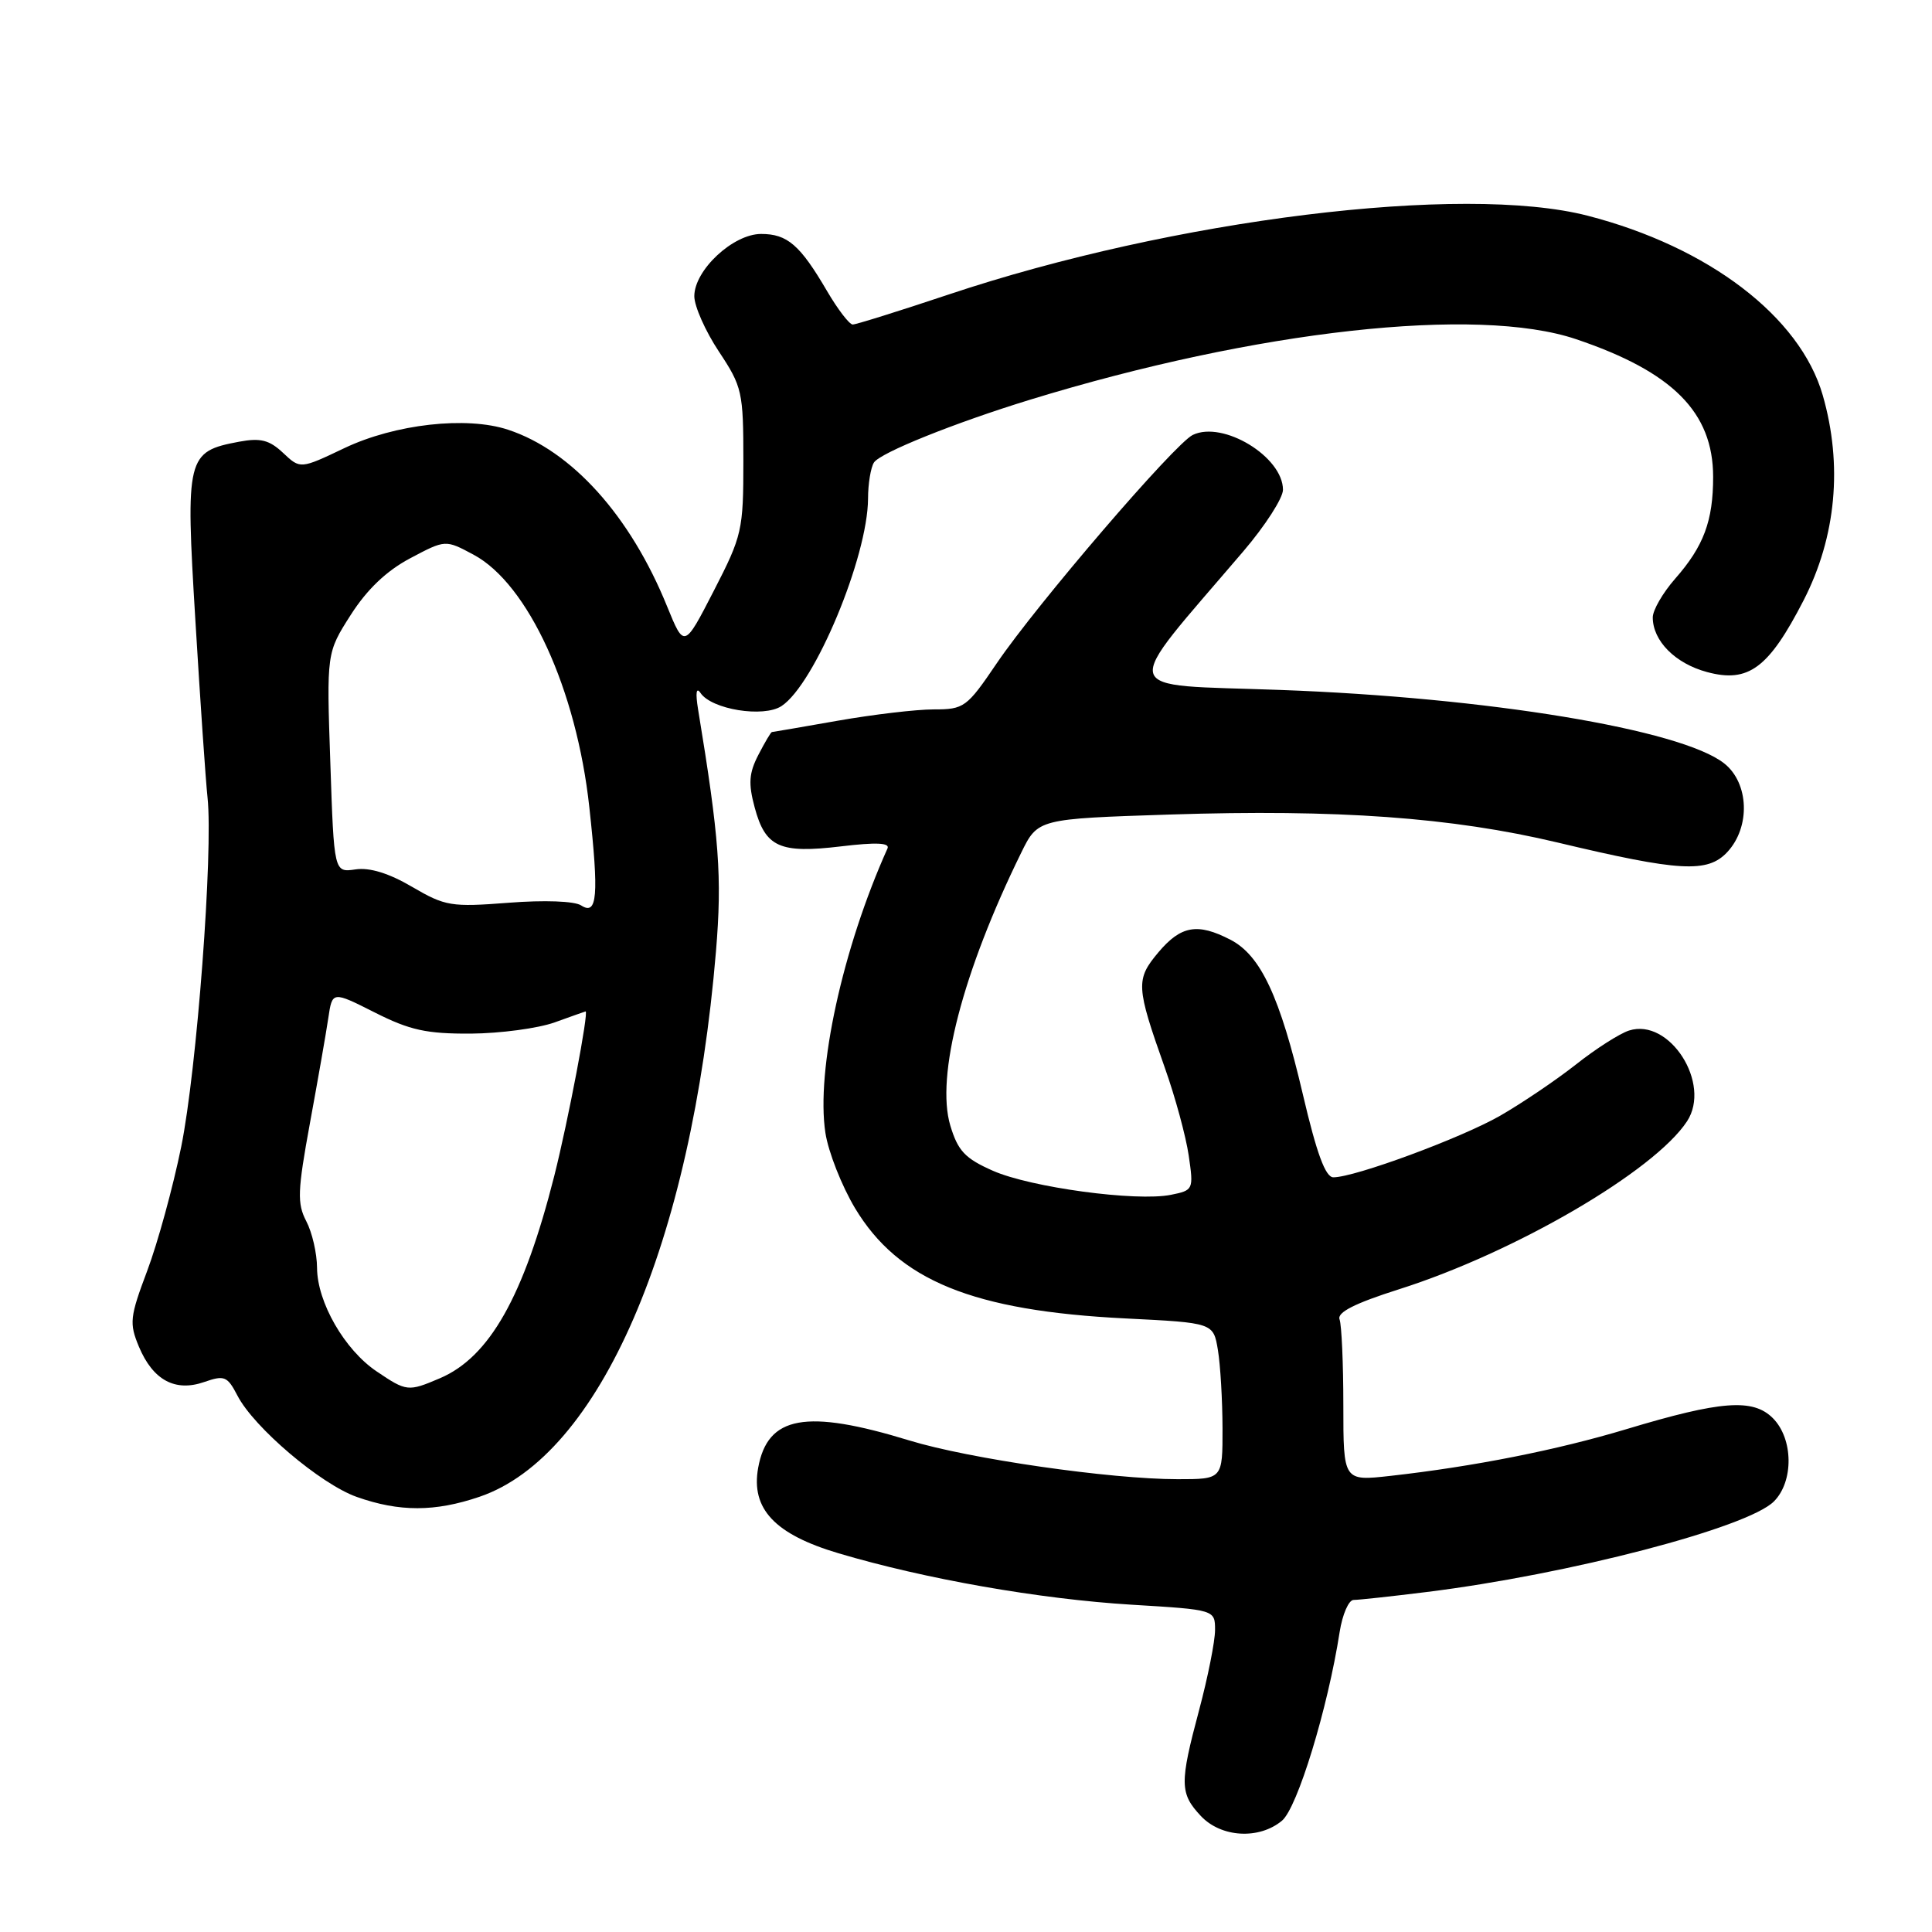 <?xml version="1.0" encoding="UTF-8" standalone="no"?>
<!DOCTYPE svg PUBLIC "-//W3C//DTD SVG 1.1//EN" "http://www.w3.org/Graphics/SVG/1.1/DTD/svg11.dtd" >
<svg xmlns="http://www.w3.org/2000/svg" xmlns:xlink="http://www.w3.org/1999/xlink" version="1.1" viewBox="0 0 256 256">
 <g >
 <path fill="currentColor"
d=" M 169.87 241.25 C 171.91 239.55 175.94 226.37 177.51 216.25 C 177.88 213.91 178.71 212.00 179.36 212.00 C 180.02 212.00 184.37 211.53 189.03 210.95 C 207.85 208.62 231.56 202.44 235.05 198.95 C 237.70 196.30 237.63 190.63 234.91 187.91 C 232.28 185.28 228.05 185.59 215.51 189.37 C 206.30 192.14 195.31 194.32 184.25 195.56 C 178.00 196.26 178.00 196.26 178.00 186.21 C 178.00 180.68 177.77 175.56 177.50 174.83 C 177.14 173.90 179.50 172.70 185.39 170.83 C 200.74 165.96 219.21 155.18 223.54 148.58 C 226.81 143.59 221.23 134.84 215.86 136.55 C 214.63 136.94 211.46 138.96 208.82 141.05 C 206.18 143.13 201.65 146.19 198.76 147.85 C 193.56 150.82 179.52 156.00 176.68 156.00 C 175.63 156.00 174.47 152.85 172.64 145.03 C 169.60 132.05 167.05 126.59 163.04 124.52 C 158.68 122.26 156.48 122.65 153.50 126.18 C 150.47 129.79 150.52 130.69 154.35 141.50 C 155.72 145.35 157.14 150.57 157.51 153.11 C 158.17 157.63 158.13 157.72 155.15 158.32 C 150.57 159.24 136.56 157.34 131.56 155.13 C 127.87 153.50 126.93 152.50 125.92 149.14 C 123.97 142.62 127.56 128.78 135.31 113.00 C 137.52 108.50 137.52 108.50 155.01 107.93 C 177.20 107.21 192.36 108.30 206.40 111.64 C 222.59 115.50 226.27 115.70 228.88 112.90 C 231.97 109.58 231.76 103.75 228.46 101.15 C 222.75 96.65 197.11 92.42 169.62 91.42 C 147.77 90.62 148.24 92.40 164.75 73.05 C 167.64 69.67 170.00 66.00 170.00 64.90 C 170.00 60.53 162.06 55.70 158.05 57.63 C 155.67 58.77 137.39 80.06 132.08 87.88 C 128.10 93.75 127.75 94.00 123.71 94.00 C 121.40 94.00 115.67 94.68 111.00 95.50 C 106.33 96.32 102.40 97.00 102.28 97.00 C 102.15 97.00 101.35 98.36 100.49 100.02 C 99.24 102.44 99.14 103.81 100.00 107.00 C 101.42 112.27 103.32 113.12 111.43 112.15 C 116.08 111.59 117.93 111.67 117.60 112.42 C 111.64 125.68 108.11 141.86 109.37 150.11 C 109.76 152.65 111.53 157.13 113.29 160.08 C 119.05 169.67 128.88 173.69 149.14 174.70 C 160.78 175.28 160.78 175.28 161.38 178.89 C 161.71 180.88 161.98 185.54 161.99 189.25 C 162.00 196.00 162.00 196.00 156.05 196.00 C 147.13 196.00 128.42 193.30 120.50 190.87 C 106.79 186.67 101.71 187.59 100.46 194.50 C 99.48 199.93 102.66 203.31 111.12 205.82 C 122.59 209.23 137.78 211.89 149.92 212.63 C 161.00 213.30 161.00 213.30 161.00 215.99 C 161.00 217.47 160.05 222.24 158.89 226.59 C 156.29 236.31 156.32 237.64 159.12 240.63 C 161.81 243.49 166.84 243.78 169.87 241.25 Z  M 63.54 198.33 C 79.45 192.91 91.63 164.81 94.87 126.06 C 95.69 116.18 95.31 111.06 92.50 94.00 C 92.14 91.80 92.26 90.99 92.82 91.82 C 94.29 94.01 101.17 95.12 103.55 93.56 C 107.95 90.68 114.98 73.81 115.02 66.07 C 115.02 64.11 115.38 61.95 115.80 61.29 C 116.62 60.00 126.47 56.04 136.50 52.96 C 166.49 43.76 195.72 40.52 208.83 44.94 C 221.64 49.26 226.99 54.63 227.00 63.18 C 227.00 69.03 225.75 72.38 221.96 76.69 C 220.33 78.55 219.00 80.85 219.00 81.81 C 219.00 84.92 221.98 87.92 226.19 89.05 C 231.68 90.53 234.36 88.54 238.99 79.54 C 243.30 71.14 244.19 61.63 241.52 52.36 C 238.52 41.96 226.39 32.71 210.36 28.58 C 193.81 24.32 155.51 29.05 125.65 39.04 C 119.13 41.22 113.43 43.00 112.99 43.00 C 112.55 43.00 111.02 41.01 109.59 38.57 C 106.01 32.45 104.33 31.00 100.85 31.00 C 97.14 31.00 92.00 35.79 92.00 39.25 C 92.00 40.57 93.46 43.87 95.25 46.57 C 98.35 51.25 98.50 51.92 98.50 61.07 C 98.50 70.27 98.34 70.98 94.58 78.29 C 90.66 85.91 90.66 85.91 88.39 80.34 C 83.52 68.34 75.76 59.72 67.32 56.94 C 61.82 55.12 52.34 56.19 45.65 59.37 C 39.79 62.16 39.79 62.16 37.51 60.01 C 35.69 58.30 34.52 58.00 31.68 58.53 C 24.73 59.84 24.57 60.49 25.89 82.23 C 26.53 92.83 27.25 103.38 27.50 105.68 C 28.26 112.88 26.08 141.78 24.01 151.96 C 22.92 157.32 20.89 164.71 19.51 168.38 C 17.20 174.52 17.11 175.33 18.41 178.45 C 20.27 182.88 23.21 184.47 27.07 183.12 C 29.74 182.19 30.13 182.36 31.46 184.92 C 33.64 189.15 42.48 196.65 47.27 198.35 C 52.92 200.35 57.64 200.34 63.54 198.33 Z  M 49.91 181.72 C 45.66 178.86 42.04 172.57 42.01 168.00 C 42.00 166.07 41.36 163.29 40.58 161.81 C 39.36 159.46 39.42 157.82 41.07 148.81 C 42.11 143.14 43.21 136.89 43.50 134.91 C 44.03 131.32 44.03 131.32 49.66 134.16 C 54.31 136.51 56.52 136.99 62.39 136.96 C 66.30 136.93 71.30 136.26 73.50 135.47 C 75.70 134.68 77.54 134.02 77.59 134.02 C 78.06 133.93 75.29 148.50 73.44 155.83 C 69.39 171.81 64.86 179.83 58.28 182.63 C 54.08 184.42 53.88 184.40 49.91 181.72 Z  M 77.00 119.97 C 76.12 119.40 72.13 119.25 67.39 119.62 C 59.79 120.21 59.00 120.08 54.62 117.52 C 51.54 115.71 48.98 114.92 47.11 115.20 C 44.26 115.62 44.26 115.62 43.77 101.06 C 43.27 86.50 43.27 86.50 46.48 81.47 C 48.64 78.09 51.22 75.63 54.36 73.97 C 59.02 71.50 59.02 71.50 62.75 73.50 C 69.98 77.37 76.40 91.38 78.09 106.97 C 79.37 118.70 79.15 121.37 77.00 119.97 Z "/>
</g>
</svg>
